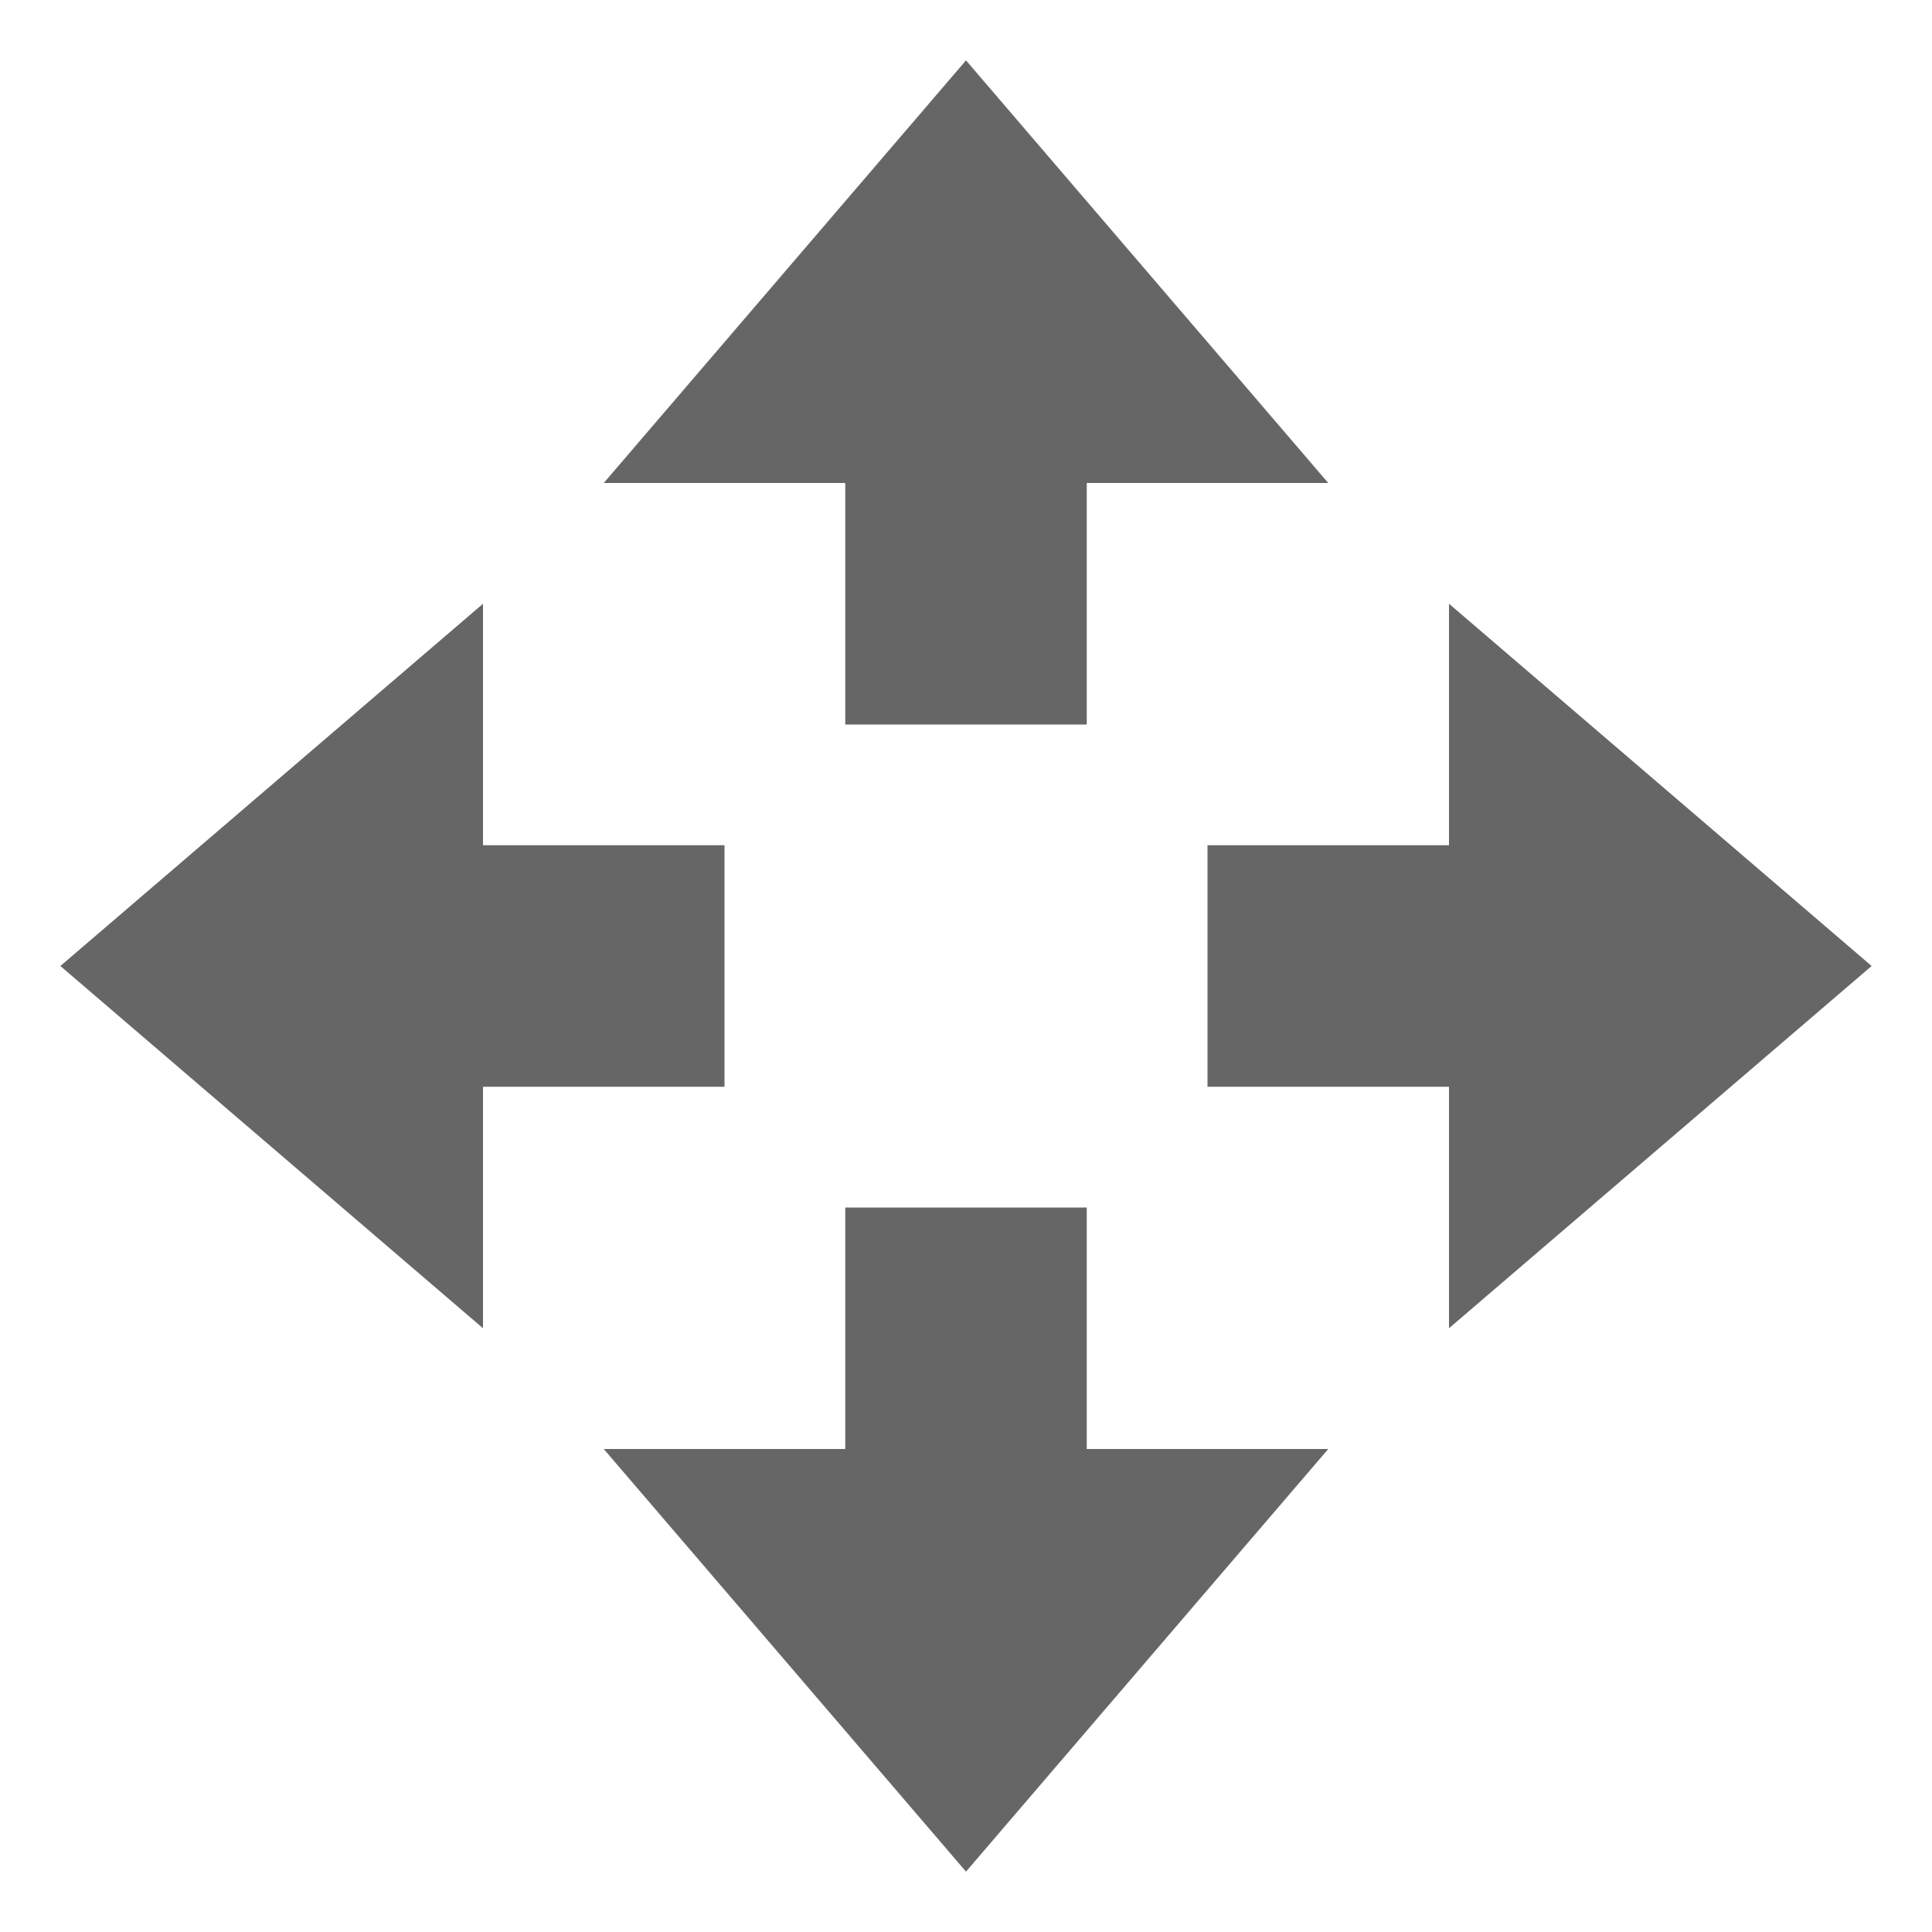 <svg xmlns="http://www.w3.org/2000/svg" width="16" height="16" version="1.1">
 <path style="fill:#666666" d="M 8,15.5 5,12 H 7 V 10 H 9 V 12 H 11 Z"/>
 <path style="fill:#666666" d="M 8,0.5 5,4 H 7 V 6 H 9 V 4 H 11 Z"/>
 <path style="fill:#666666" d="M 15.5,8 12,5 V 7 H 10 V 9 H 12 V 11 Z"/>
 <path style="fill:#666666" d="M 0.5,8 4,5 V 7 H 6 V 9 H 4 V 11 Z"/>
</svg>
